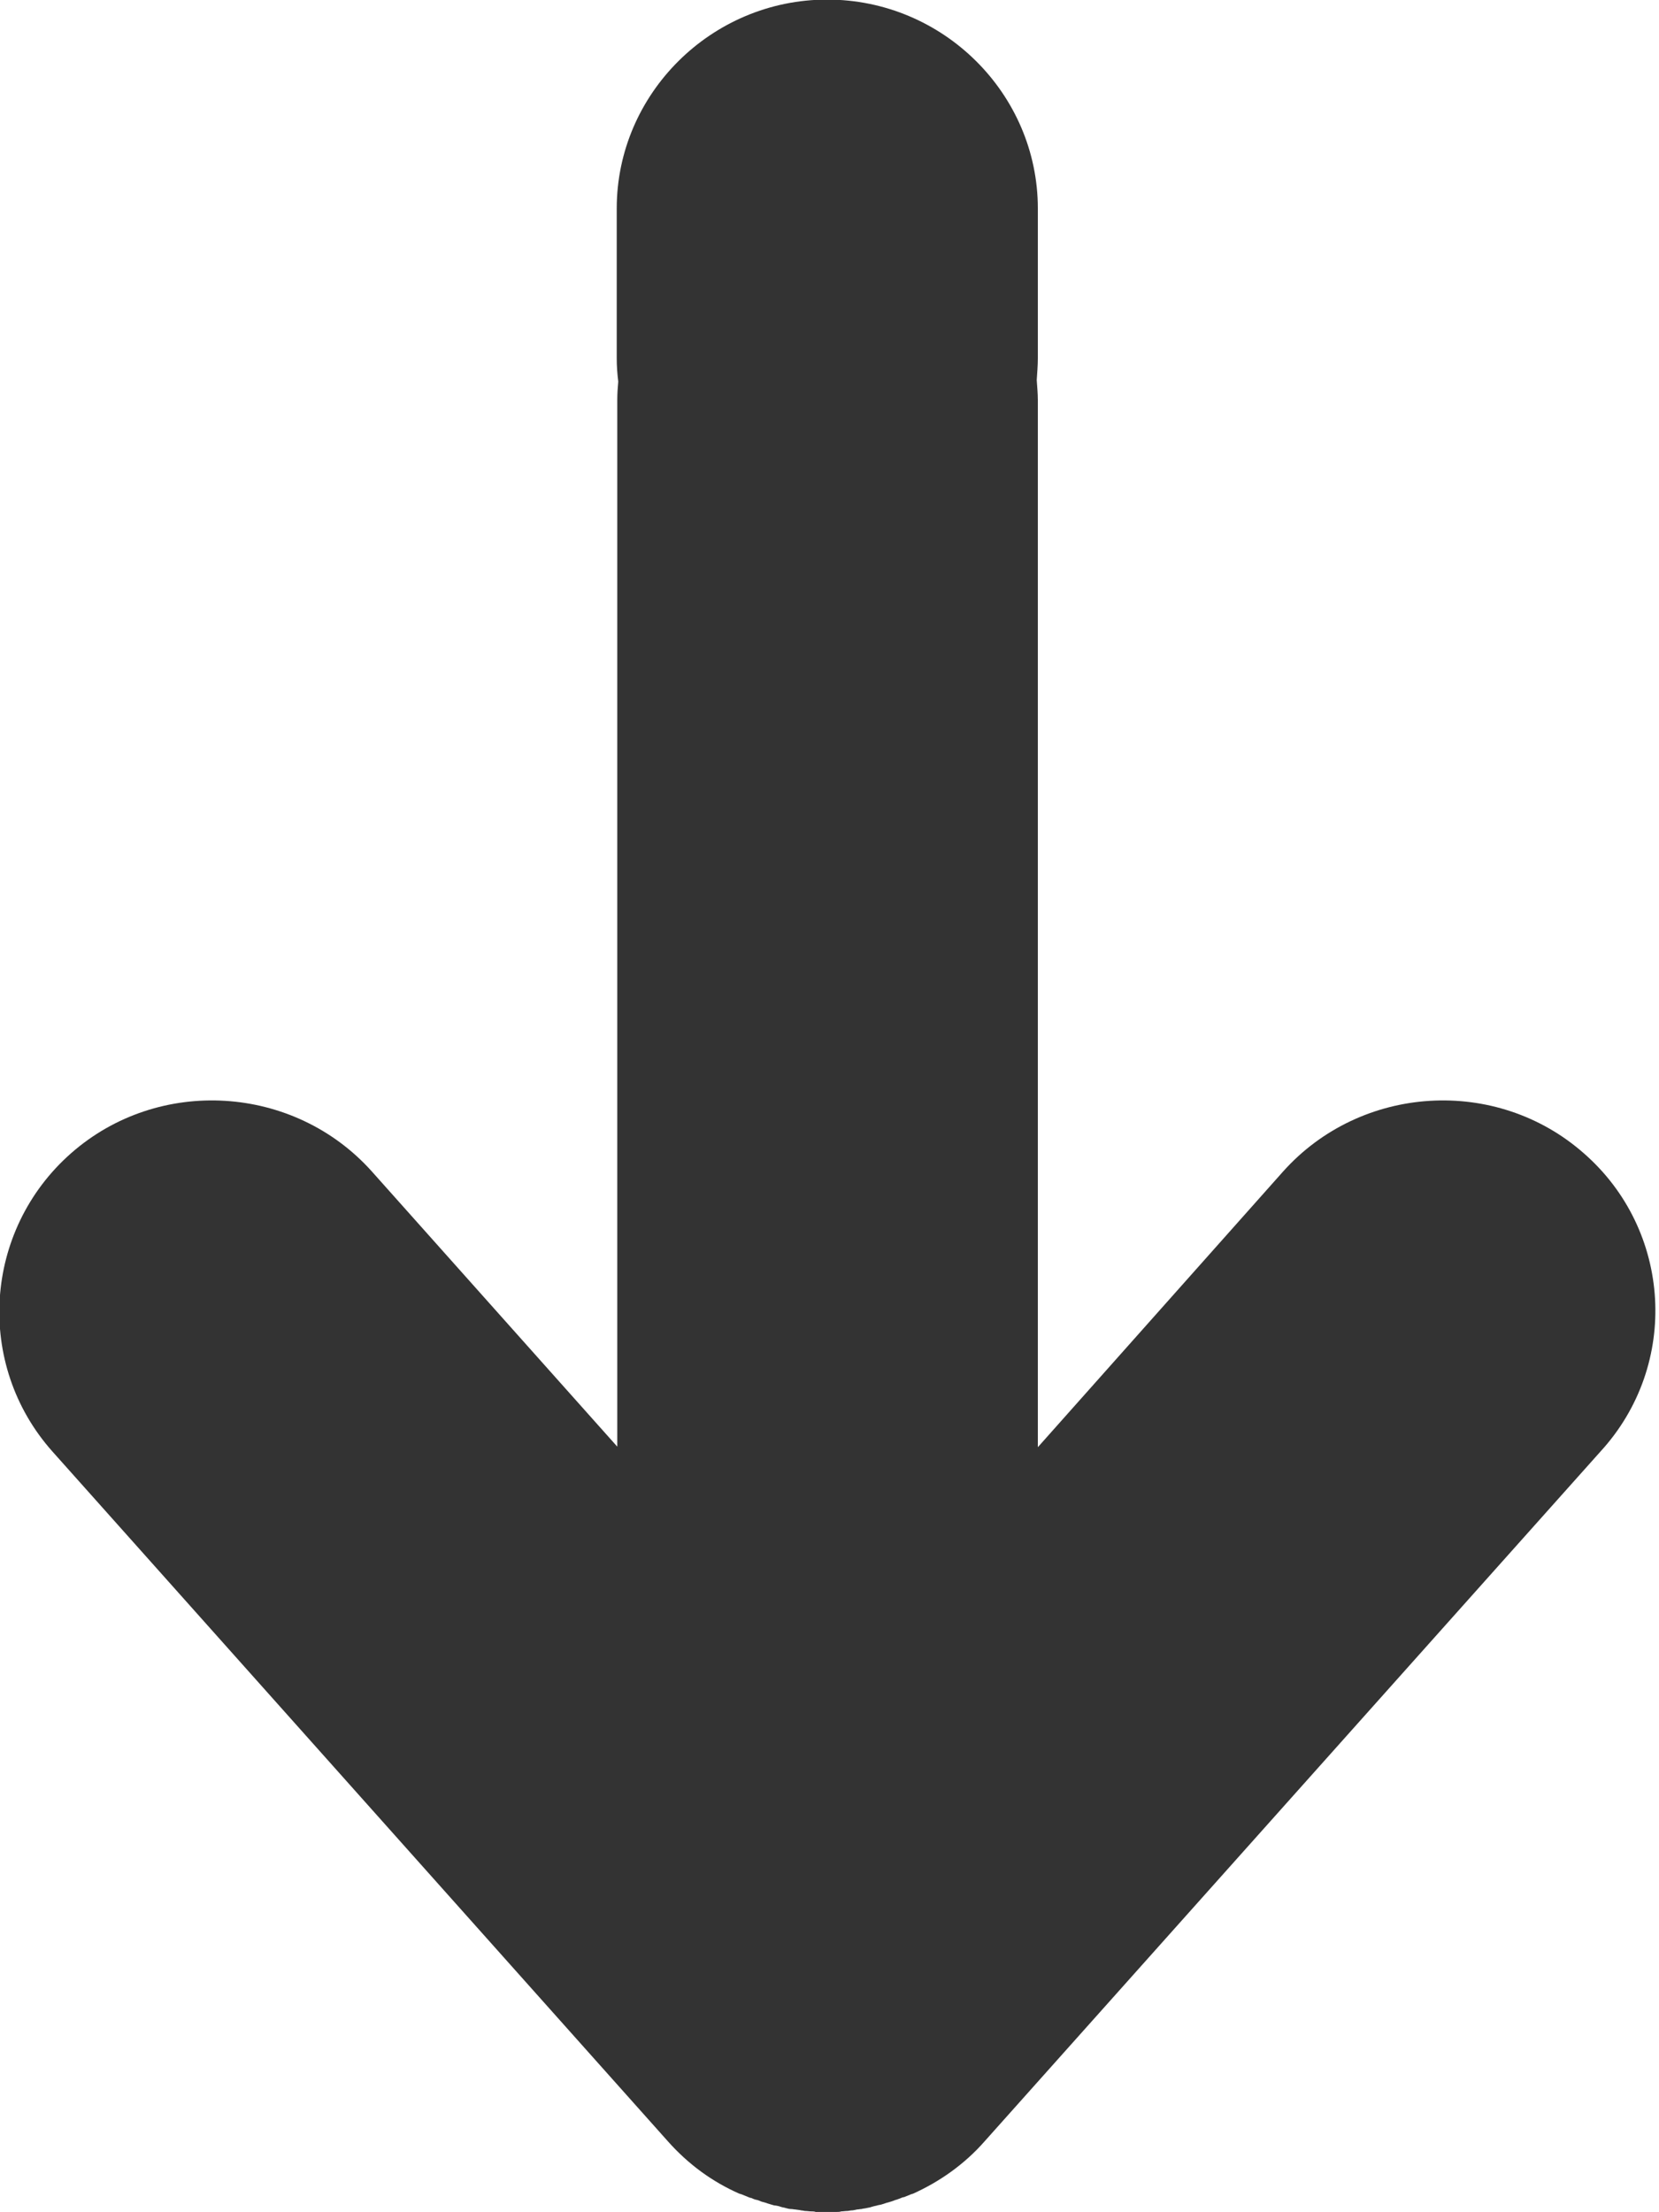 <svg 
 xmlns="http://www.w3.org/2000/svg"
 xmlns:xlink="http://www.w3.org/1999/xlink"
 width="12px" height="16px">
<path fill-rule="evenodd"  fill="rgb(51, 51, 51)"
 d="M11.456,8.341 C10.822,7.783 9.844,7.844 9.281,8.473 L7.507,10.467 L7.507,2.892 C7.507,2.846 7.502,2.796 7.499,2.749 C7.502,2.699 7.507,2.645 7.507,2.592 L7.507,1.508 C7.507,0.678 6.822,-0.003 5.983,-0.003 C5.146,-0.003 4.461,0.678 4.461,1.508 L4.461,2.592 C4.461,2.649 4.465,2.702 4.472,2.760 C4.468,2.802 4.465,2.846 4.465,2.892 L4.465,10.463 L2.690,8.473 C2.127,7.844 1.148,7.783 0.514,8.341 C-0.121,8.900 -0.182,9.869 0.380,10.499 L4.830,15.486 C4.979,15.654 5.153,15.780 5.348,15.866 C5.352,15.866 5.355,15.869 5.360,15.869 L5.414,15.891 C5.420,15.894 5.429,15.897 5.435,15.897 C5.450,15.905 5.463,15.909 5.479,15.912 C5.489,15.916 5.500,15.919 5.507,15.923 C5.518,15.926 5.533,15.930 5.543,15.933 C5.554,15.938 5.569,15.941 5.580,15.945 C5.590,15.948 5.601,15.952 5.613,15.952 C5.626,15.954 5.641,15.958 5.651,15.962 C5.662,15.966 5.674,15.966 5.680,15.969 C5.695,15.973 5.709,15.977 5.724,15.977 C5.735,15.977 5.743,15.980 5.752,15.980 C5.767,15.983 5.783,15.983 5.796,15.987 C5.807,15.987 5.817,15.991 5.824,15.991 C5.840,15.991 5.853,15.994 5.868,15.994 C5.879,15.994 5.890,15.994 5.900,15.998 L6.052,15.998 C6.063,15.998 6.075,15.998 6.085,15.994 C6.099,15.994 6.114,15.991 6.128,15.991 C6.139,15.991 6.149,15.987 6.157,15.987 C6.171,15.987 6.186,15.983 6.200,15.980 C6.211,15.980 6.218,15.977 6.230,15.977 C6.244,15.973 6.258,15.973 6.272,15.969 C6.284,15.966 6.294,15.966 6.302,15.962 C6.316,15.958 6.330,15.954 6.342,15.952 C6.352,15.948 6.362,15.948 6.373,15.945 C6.385,15.941 6.398,15.938 6.410,15.933 C6.421,15.930 6.435,15.926 6.445,15.923 C6.457,15.919 6.467,15.916 6.475,15.912 C6.489,15.909 6.504,15.902 6.518,15.897 C6.524,15.894 6.532,15.891 6.539,15.891 L6.593,15.869 C6.597,15.869 6.602,15.866 6.604,15.866 C6.795,15.780 6.976,15.654 7.123,15.486 L11.576,10.499 C12.154,9.869 12.092,8.896 11.456,8.341 L11.456,8.341 Z"/>
</svg>
